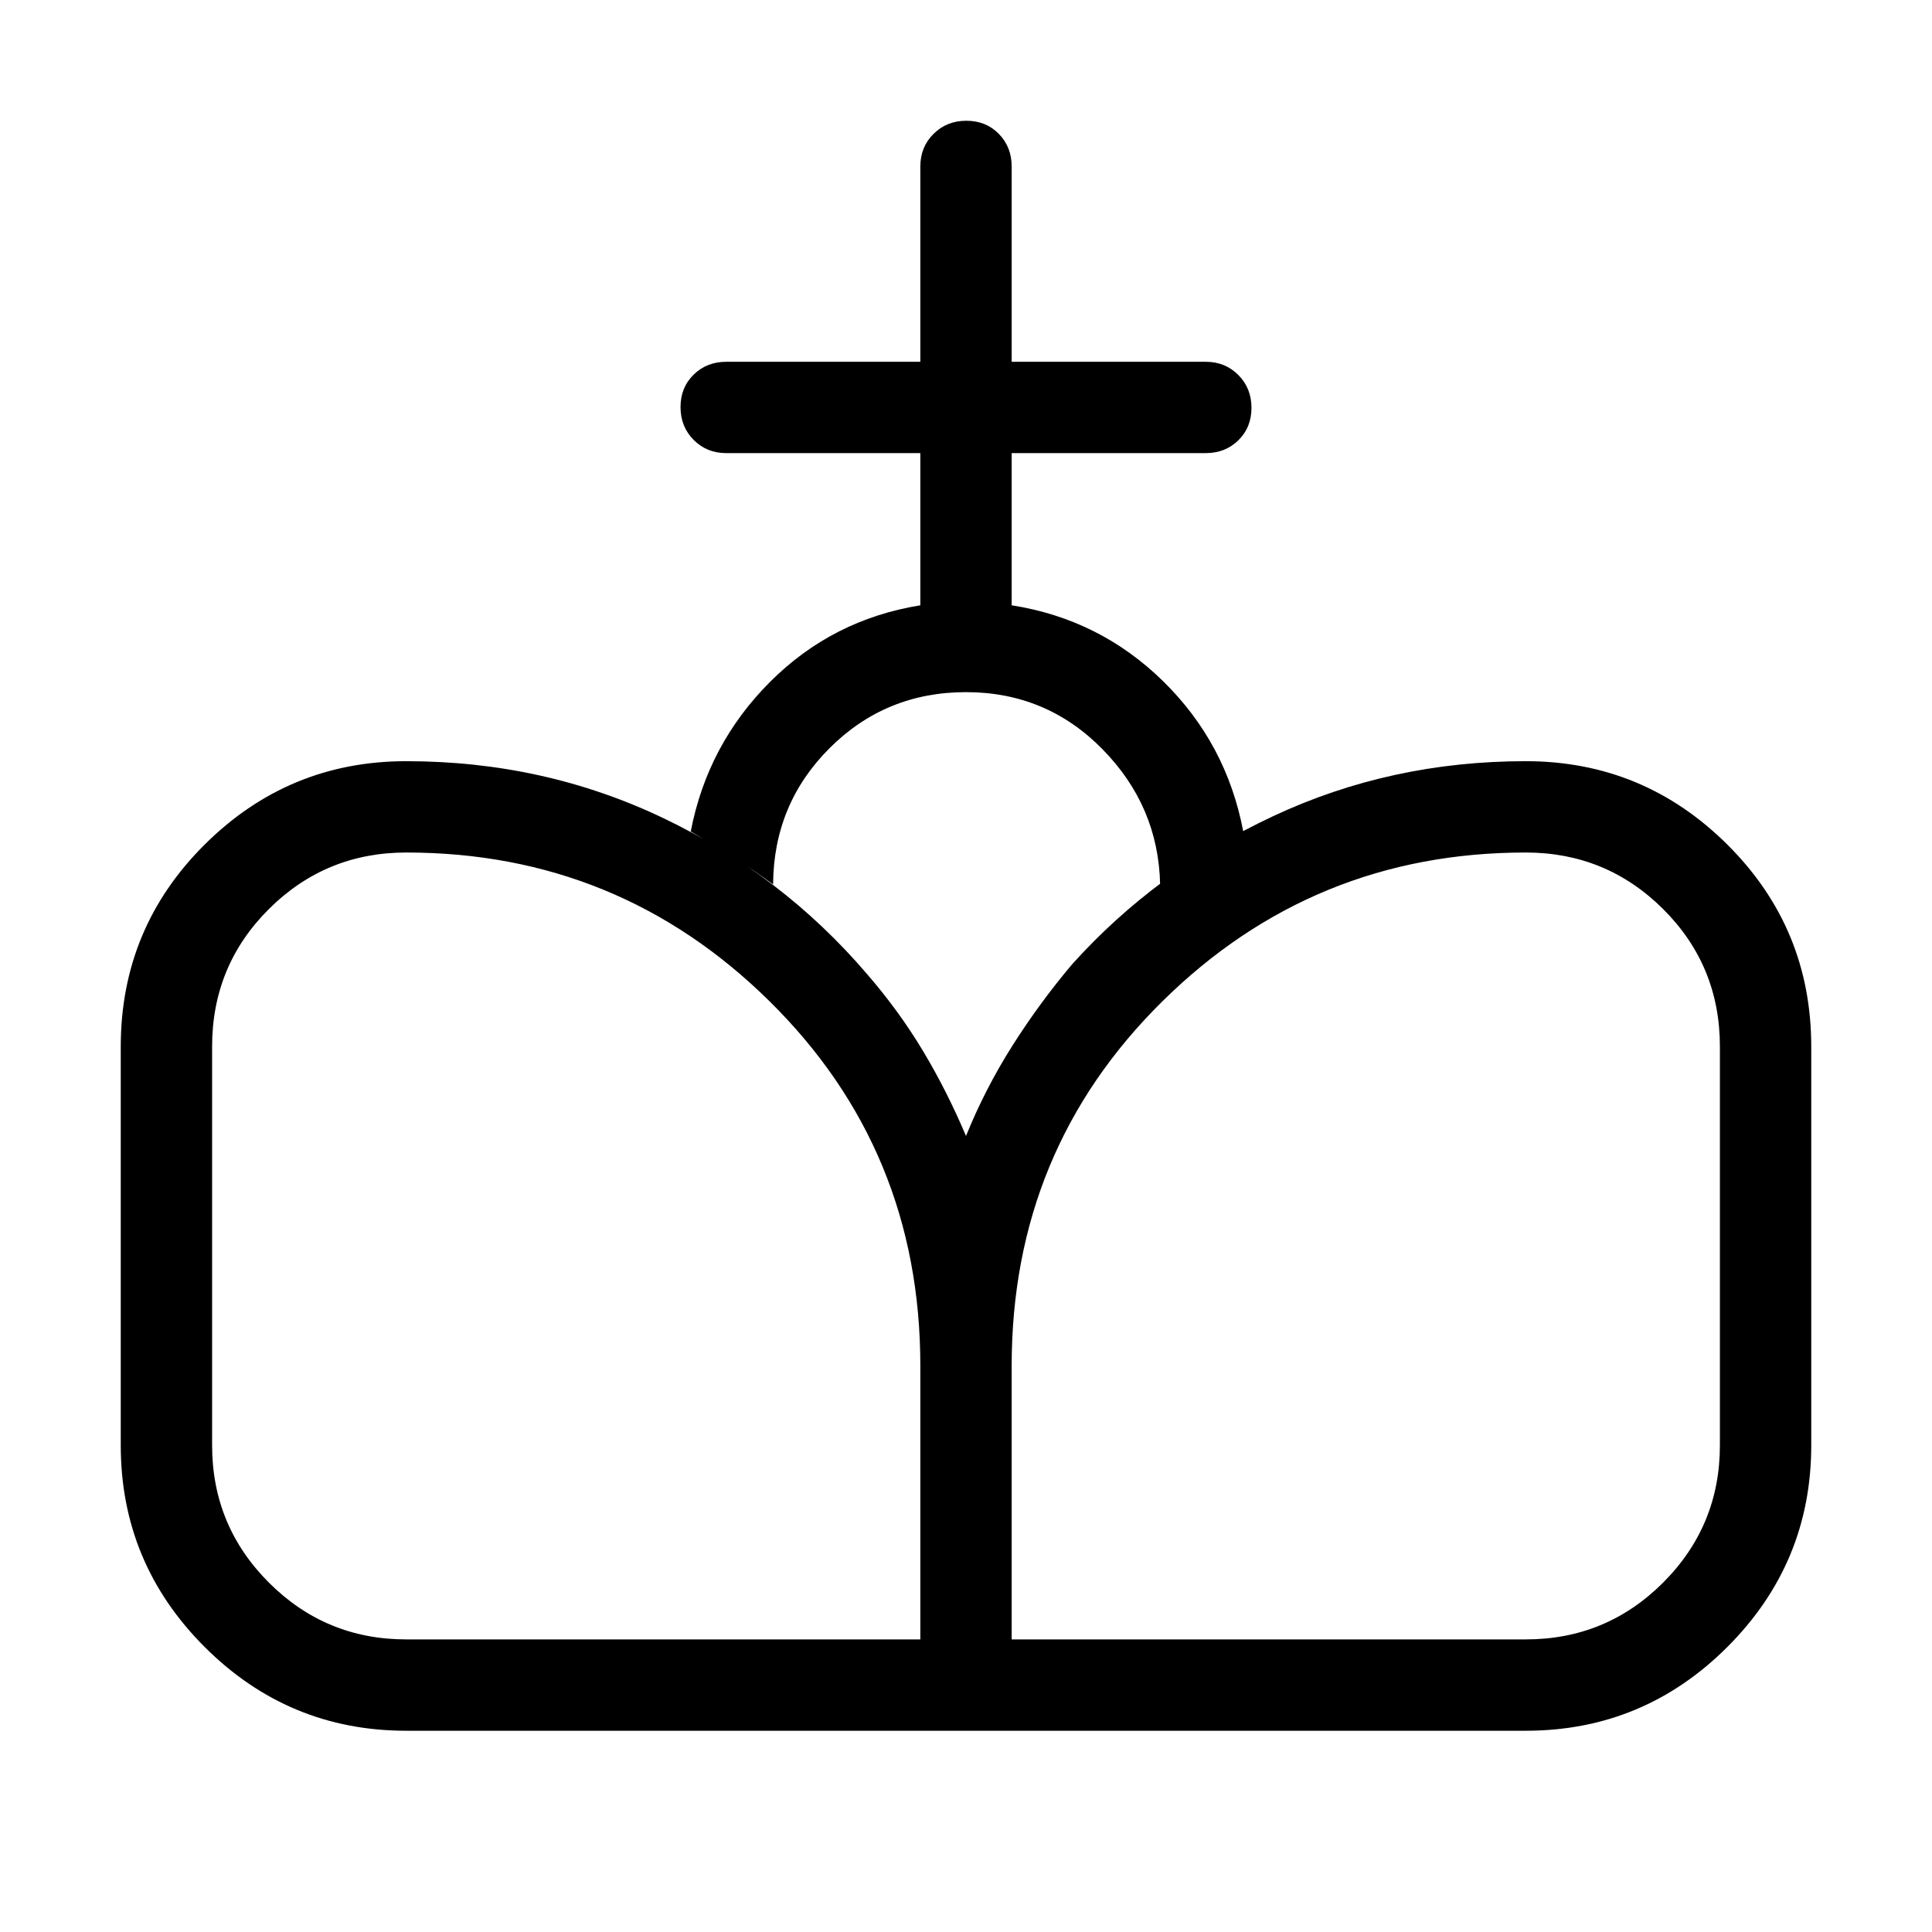 <svg xmlns="http://www.w3.org/2000/svg" width="48" height="48" viewBox="0 -960 960 960"><path d="M480-100v-295.54q9.46-23.38 23-44.77 13.54-21.38 29.77-40.59 41.69-46.33 99.96-73.6 58.27-27.27 125.42-27.27 58.52 0 100.19 41.47Q900-498.83 900-439.92v198.07q0 58.52-41.66 100.19Q816.67-100 758.15-100H480Zm-278.15 0q-58.52 0-100.19-41.66Q60-183.33 60-241.85v-198.07q0-58.91 41.66-100.38 41.67-41.47 100.19-41.47 68.51 0 127.71 28.27 59.21 28.27 101.29 77.53 15.84 18.28 27.77 38.16 11.92 19.89 21.38 42.27V-100H201.85Zm0-45.39h255.46v-135.92q0-107.23-74.91-181.15-74.91-73.93-180.55-73.93-40.01 0-68.24 28.09-28.22 28.09-28.22 68.38v198.07q0 40.01 28.22 68.24 28.23 28.22 68.24 28.22Zm300.84 0h255.46q40.01 0 68.24-28.22 28.22-28.23 28.22-68.24v-198.07q0-40.29-28.22-68.38-28.23-28.09-68.24-28.09-105.64 0-180.55 73.93-74.91 73.92-74.91 181.15v135.92Zm-45.38-513.84v-75.62h-96.46q-9.67 0-16.18-6.56-6.52-6.57-6.52-16.31 0-9.74 6.52-16.13 6.51-6.38 16.18-6.38h96.46v-97.08q0-9.66 6.56-16.17 6.57-6.52 16.31-6.52 9.74 0 16.13 6.52 6.38 6.51 6.38 16.17v97.08h96.46q9.67 0 16.18 6.57 6.52 6.56 6.52 16.3 0 9.75-6.52 16.13-6.51 6.38-16.18 6.38h-96.46v75.62q43.77 6.85 75.27 37.73 31.5 30.89 39.81 74.65-10.54 6.47-20.8 12.91-10.25 6.44-20.51 13.4-.84-38.92-28.69-67.23-27.85-28.31-67.77-28.31-39.92 0-67.77 27.81-27.85 27.81-28.08 67.73-9.92-7.31-19.96-13.57-10.04-6.27-20.96-12.74 8.31-43.15 39.31-74.23 31-31.07 74.77-38.15Z"/></svg>